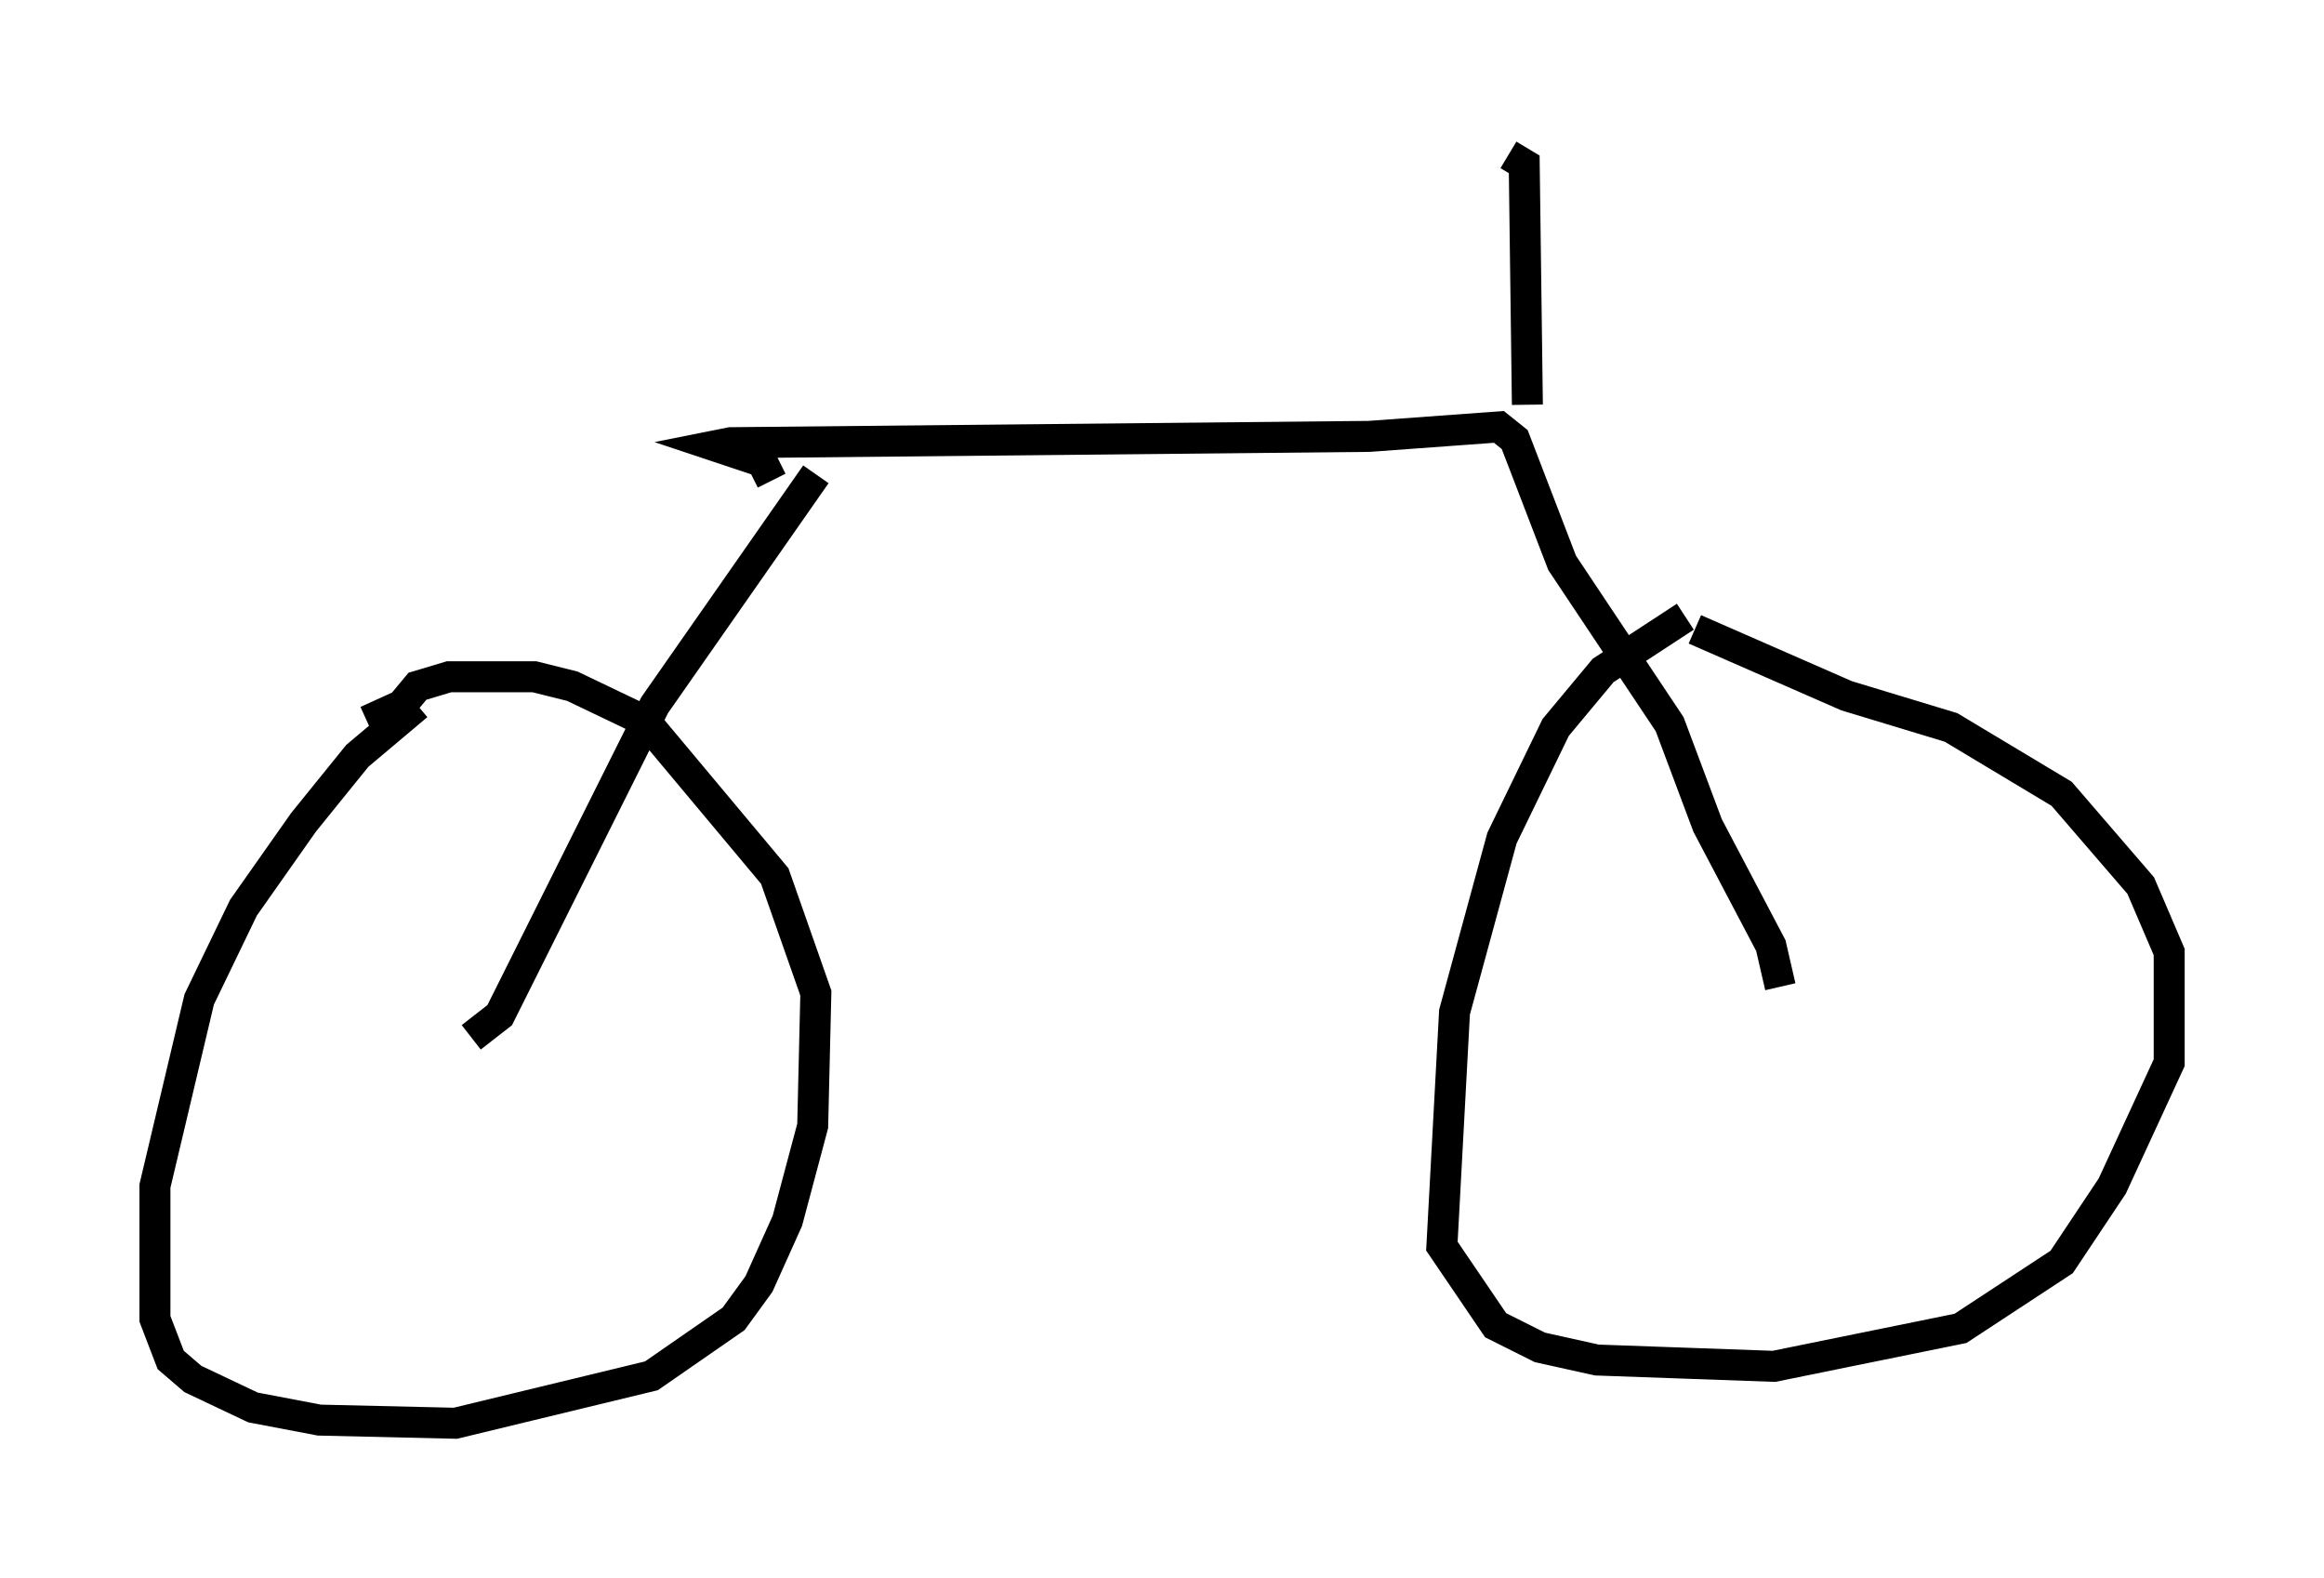 <?xml version="1.0" encoding="utf-8" ?>
<svg baseProfile="full" height="50.936" version="1.1" width="75.028" xmlns="http://www.w3.org/2000/svg" xmlns:ev="http://www.w3.org/2001/xml-events" xmlns:xlink="http://www.w3.org/1999/xlink"><defs /><rect fill="white" height="50.936" width="75.028" x="0" y="0" /><path d="M56.144, 19.7 m-1.735, 0.204 l-2.654, 1.735 -1.531, 1.838 l-1.735, 3.573 -1.531, 5.615 l-0.408, 7.554 1.735, 2.552 l1.429, 0.715 1.838, 0.408 l5.717, 0.204 6.023, -1.225 l3.267, -2.144 1.633, -2.45 l1.838, -3.981 0.0, -3.573 l-0.919, -2.144 -2.552, -2.96 l-3.573, -2.144 -3.369, -1.021 l-4.9, -2.144 m-41.242, 2.45 l-1.94, 1.633 -1.735, 2.144 l-1.94, 2.756 -1.429, 2.96 l-1.429, 6.023 0.0, 4.288 l0.51, 1.327 0.715, 0.613 l1.94, 0.919 2.144, 0.408 l4.39, 0.102 6.329, -1.531 l2.654, -1.838 0.817, -1.123 l0.919, -2.042 0.817, -3.063 l0.102, -4.288 -1.327, -3.777 l-4.185, -5.002 -2.348, -1.123 l-1.225, -0.306 -2.756, 0.0 l-1.021, 0.306 -0.51, 0.613 l-1.123, 0.51 m3.369, 10.208 l0.919, -0.715 5.002, -10.004 l5.206, -7.452 m31.136, 16.538 l-0.306, -1.327 -2.042, -3.879 l-1.225, -3.267 -3.471, -5.206 l-1.531, -3.981 -0.51, -0.408 l-4.185, 0.306 -20.621, 0.204 l-0.51, 0.102 1.531, 0.51 l0.306, 0.613 m24.398, -2.45 l-0.102, -7.758 -0.51, -0.306 " fill="none" stroke="black" stroke-width="1" /></svg>